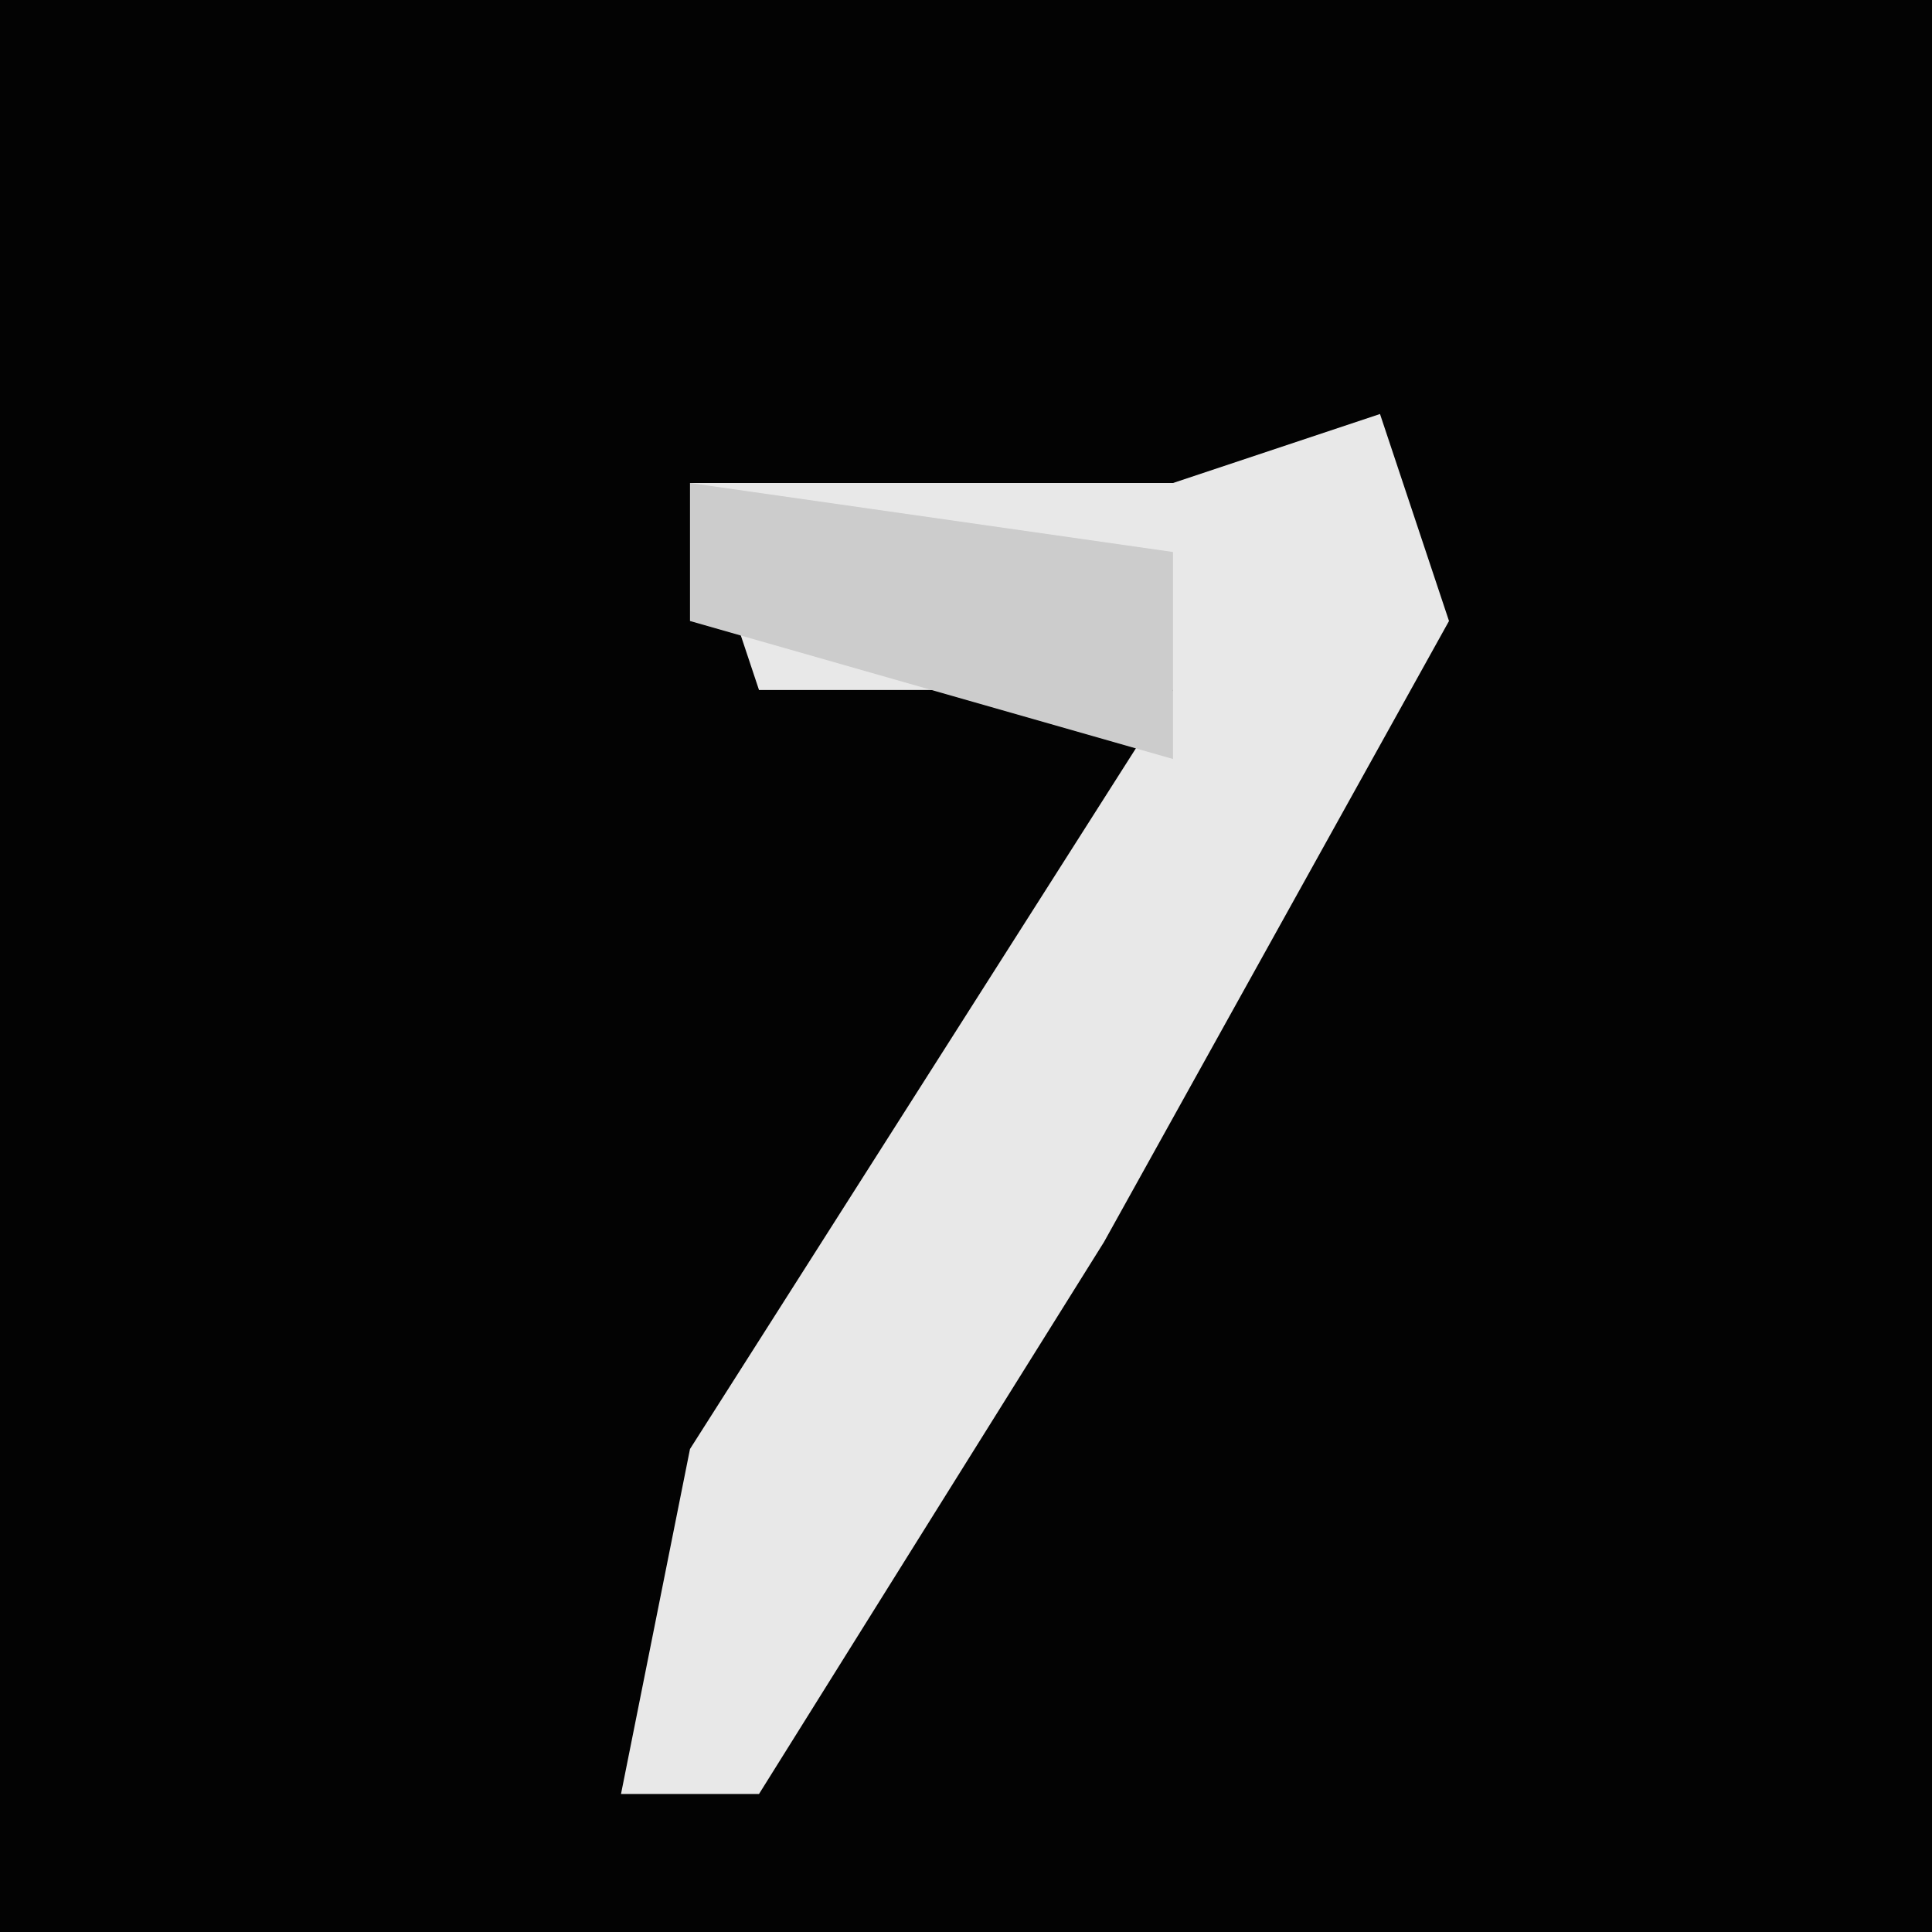 <?xml version="1.0" encoding="UTF-8"?>
<svg version="1.1" xmlns="http://www.w3.org/2000/svg" width="28" height="28">
<path d="M0,0 L28,0 L28,28 L0,28 Z " fill="#030303" transform="translate(0,0)"/>
<path d="M0,0 L1,3 L-4,12 L-9,20 L-11,20 L-10,15 L-3,4 L-9,4 L-10,1 L-3,1 Z " fill="#E8E8E8" transform="translate(20,6)"/>
<path d="M0,0 L7,1 L7,4 L0,2 Z " fill="#CCCCCC" transform="translate(10,7)"/>
</svg>
